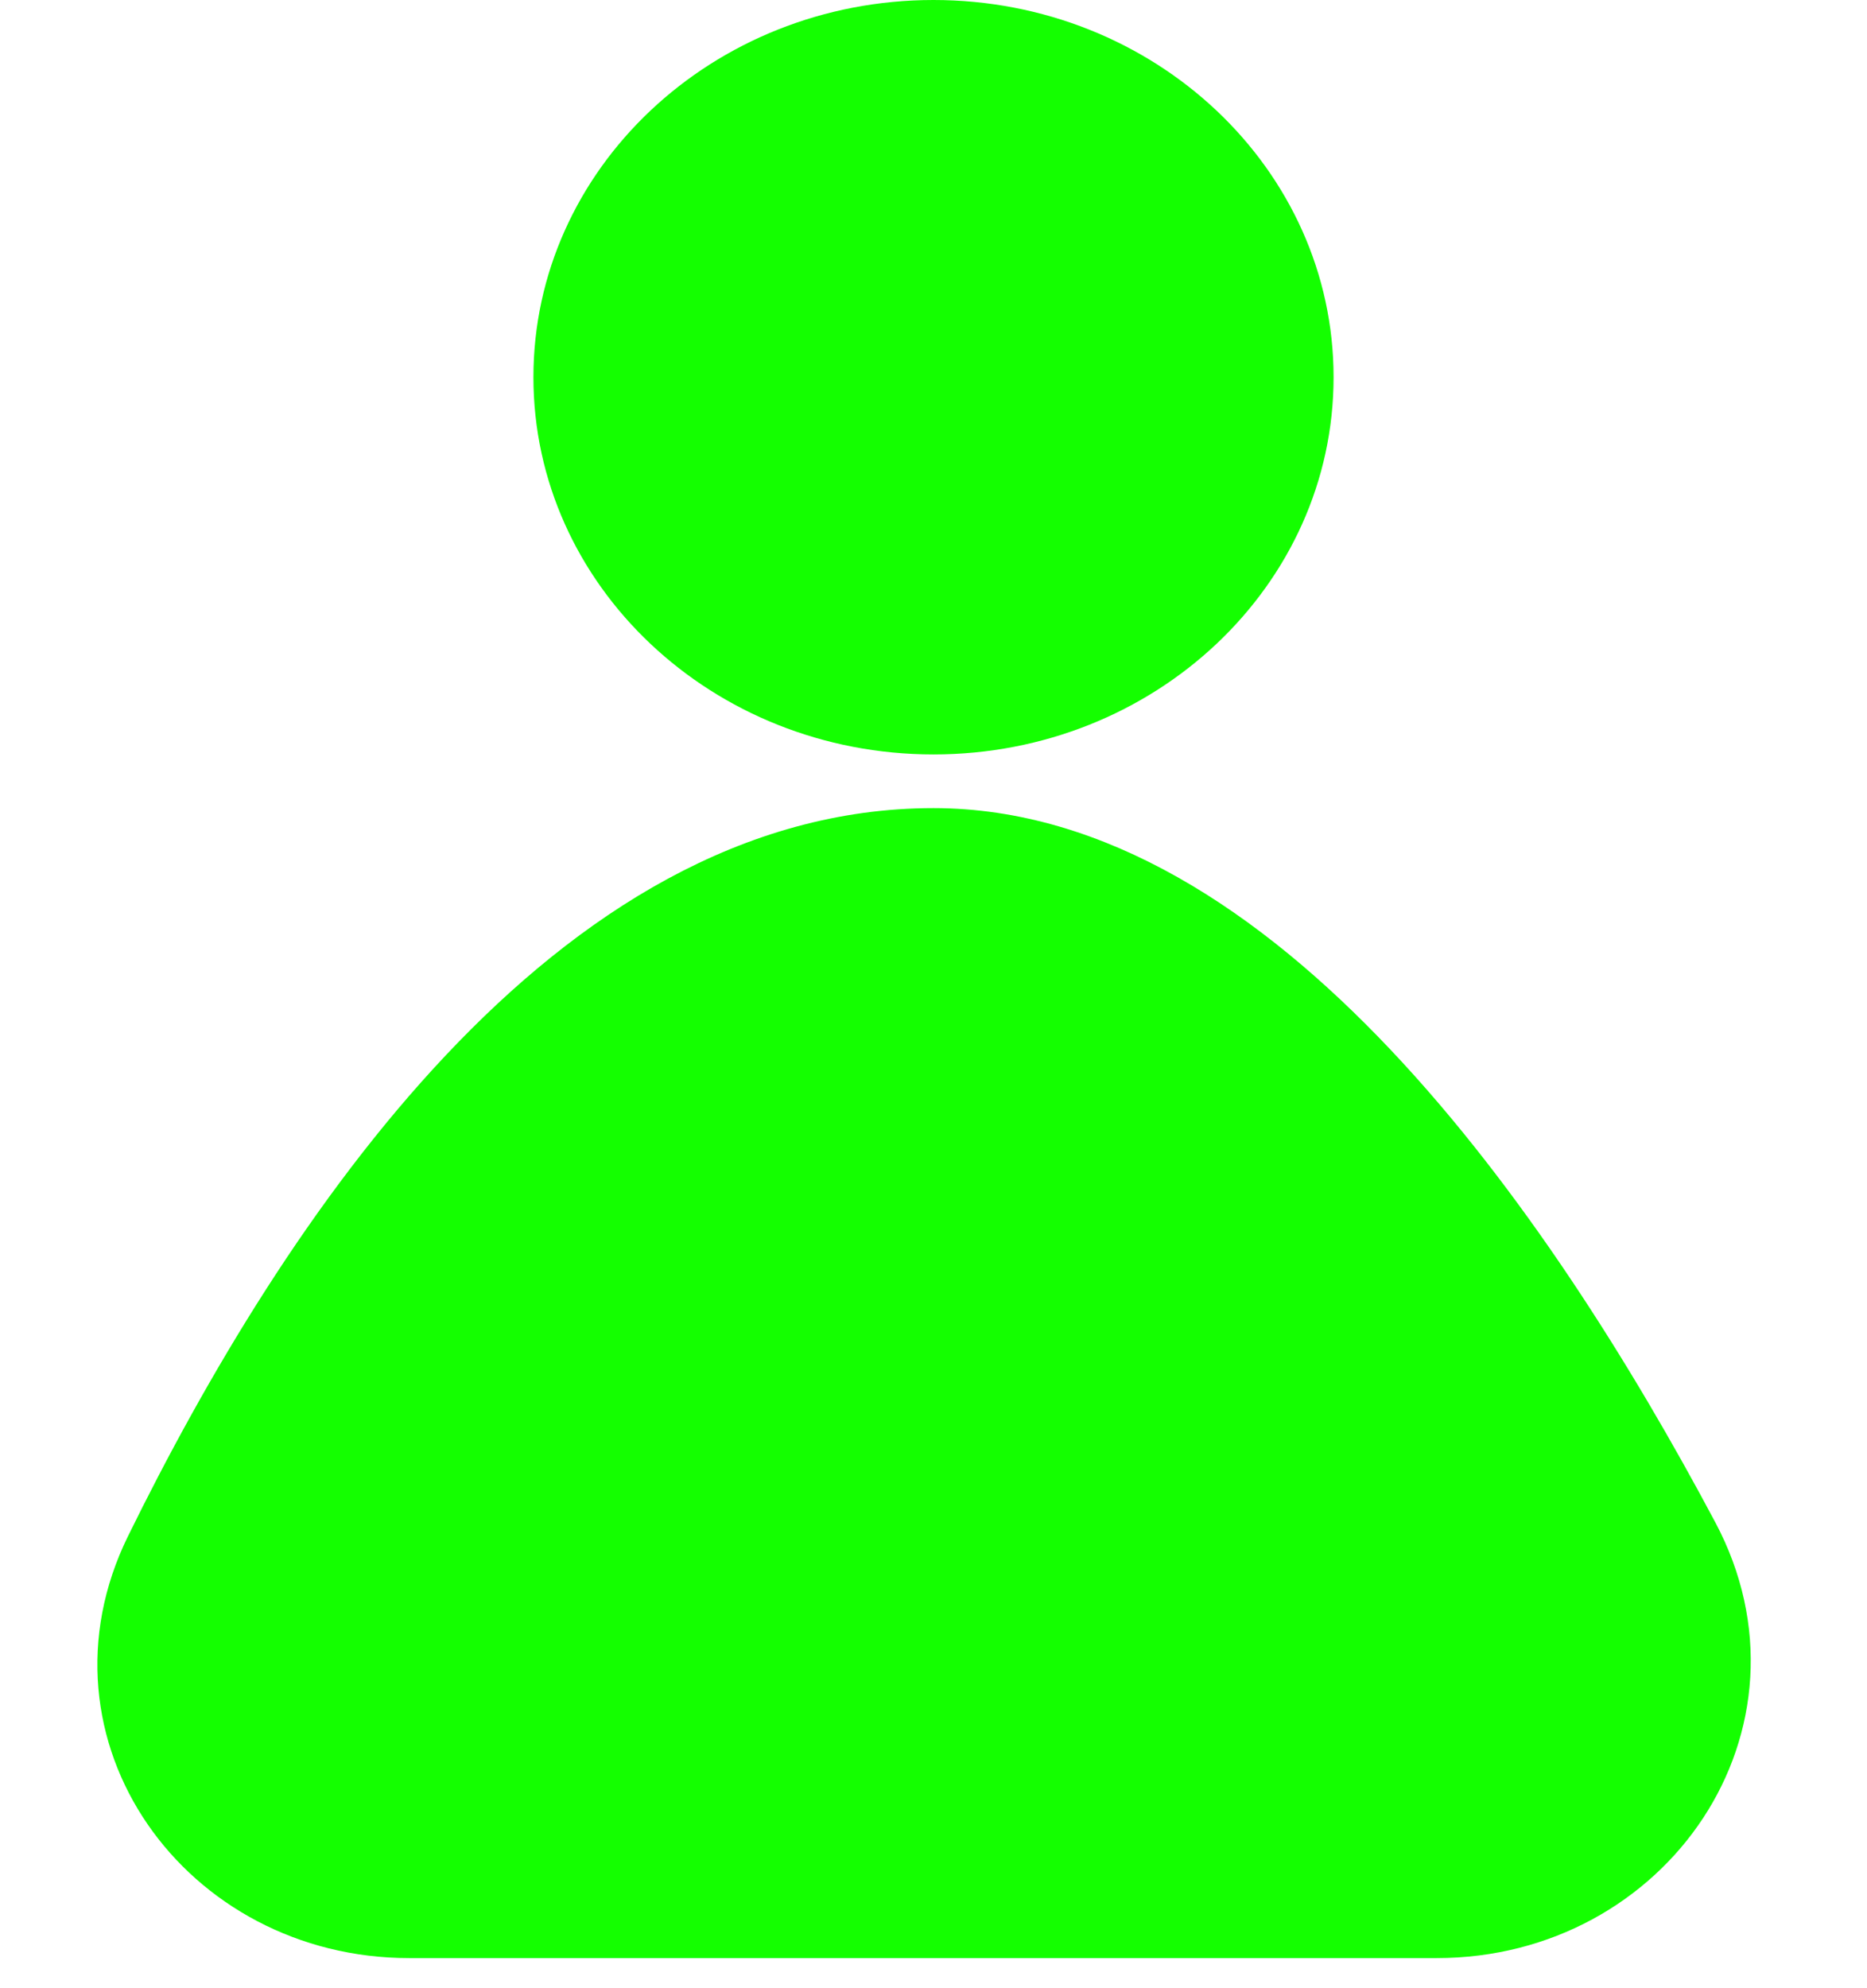 <svg width="31" height="33" viewBox="0 0 31 33" fill="none" xmlns="http://www.w3.org/2000/svg">
<path d="M23.855 32L6.795 32C3.424 32 1.087 28.747 2.573 25.72C5.137 20.497 9.549 13.913 15.5 13.913C20.799 13.913 25.28 20.316 28.04 25.503C29.671 28.568 27.327 32 23.855 32Z" fill="#14FF00" stroke="#14FF00"/>
<path d="M22.143 6.261C22.143 9.719 19.169 12.522 15.5 12.522C11.831 12.522 8.857 9.719 8.857 6.261C8.857 2.803 11.831 0 15.5 0C19.169 0 22.143 2.803 22.143 6.261Z" fill="#14FF00"/>
</svg>
